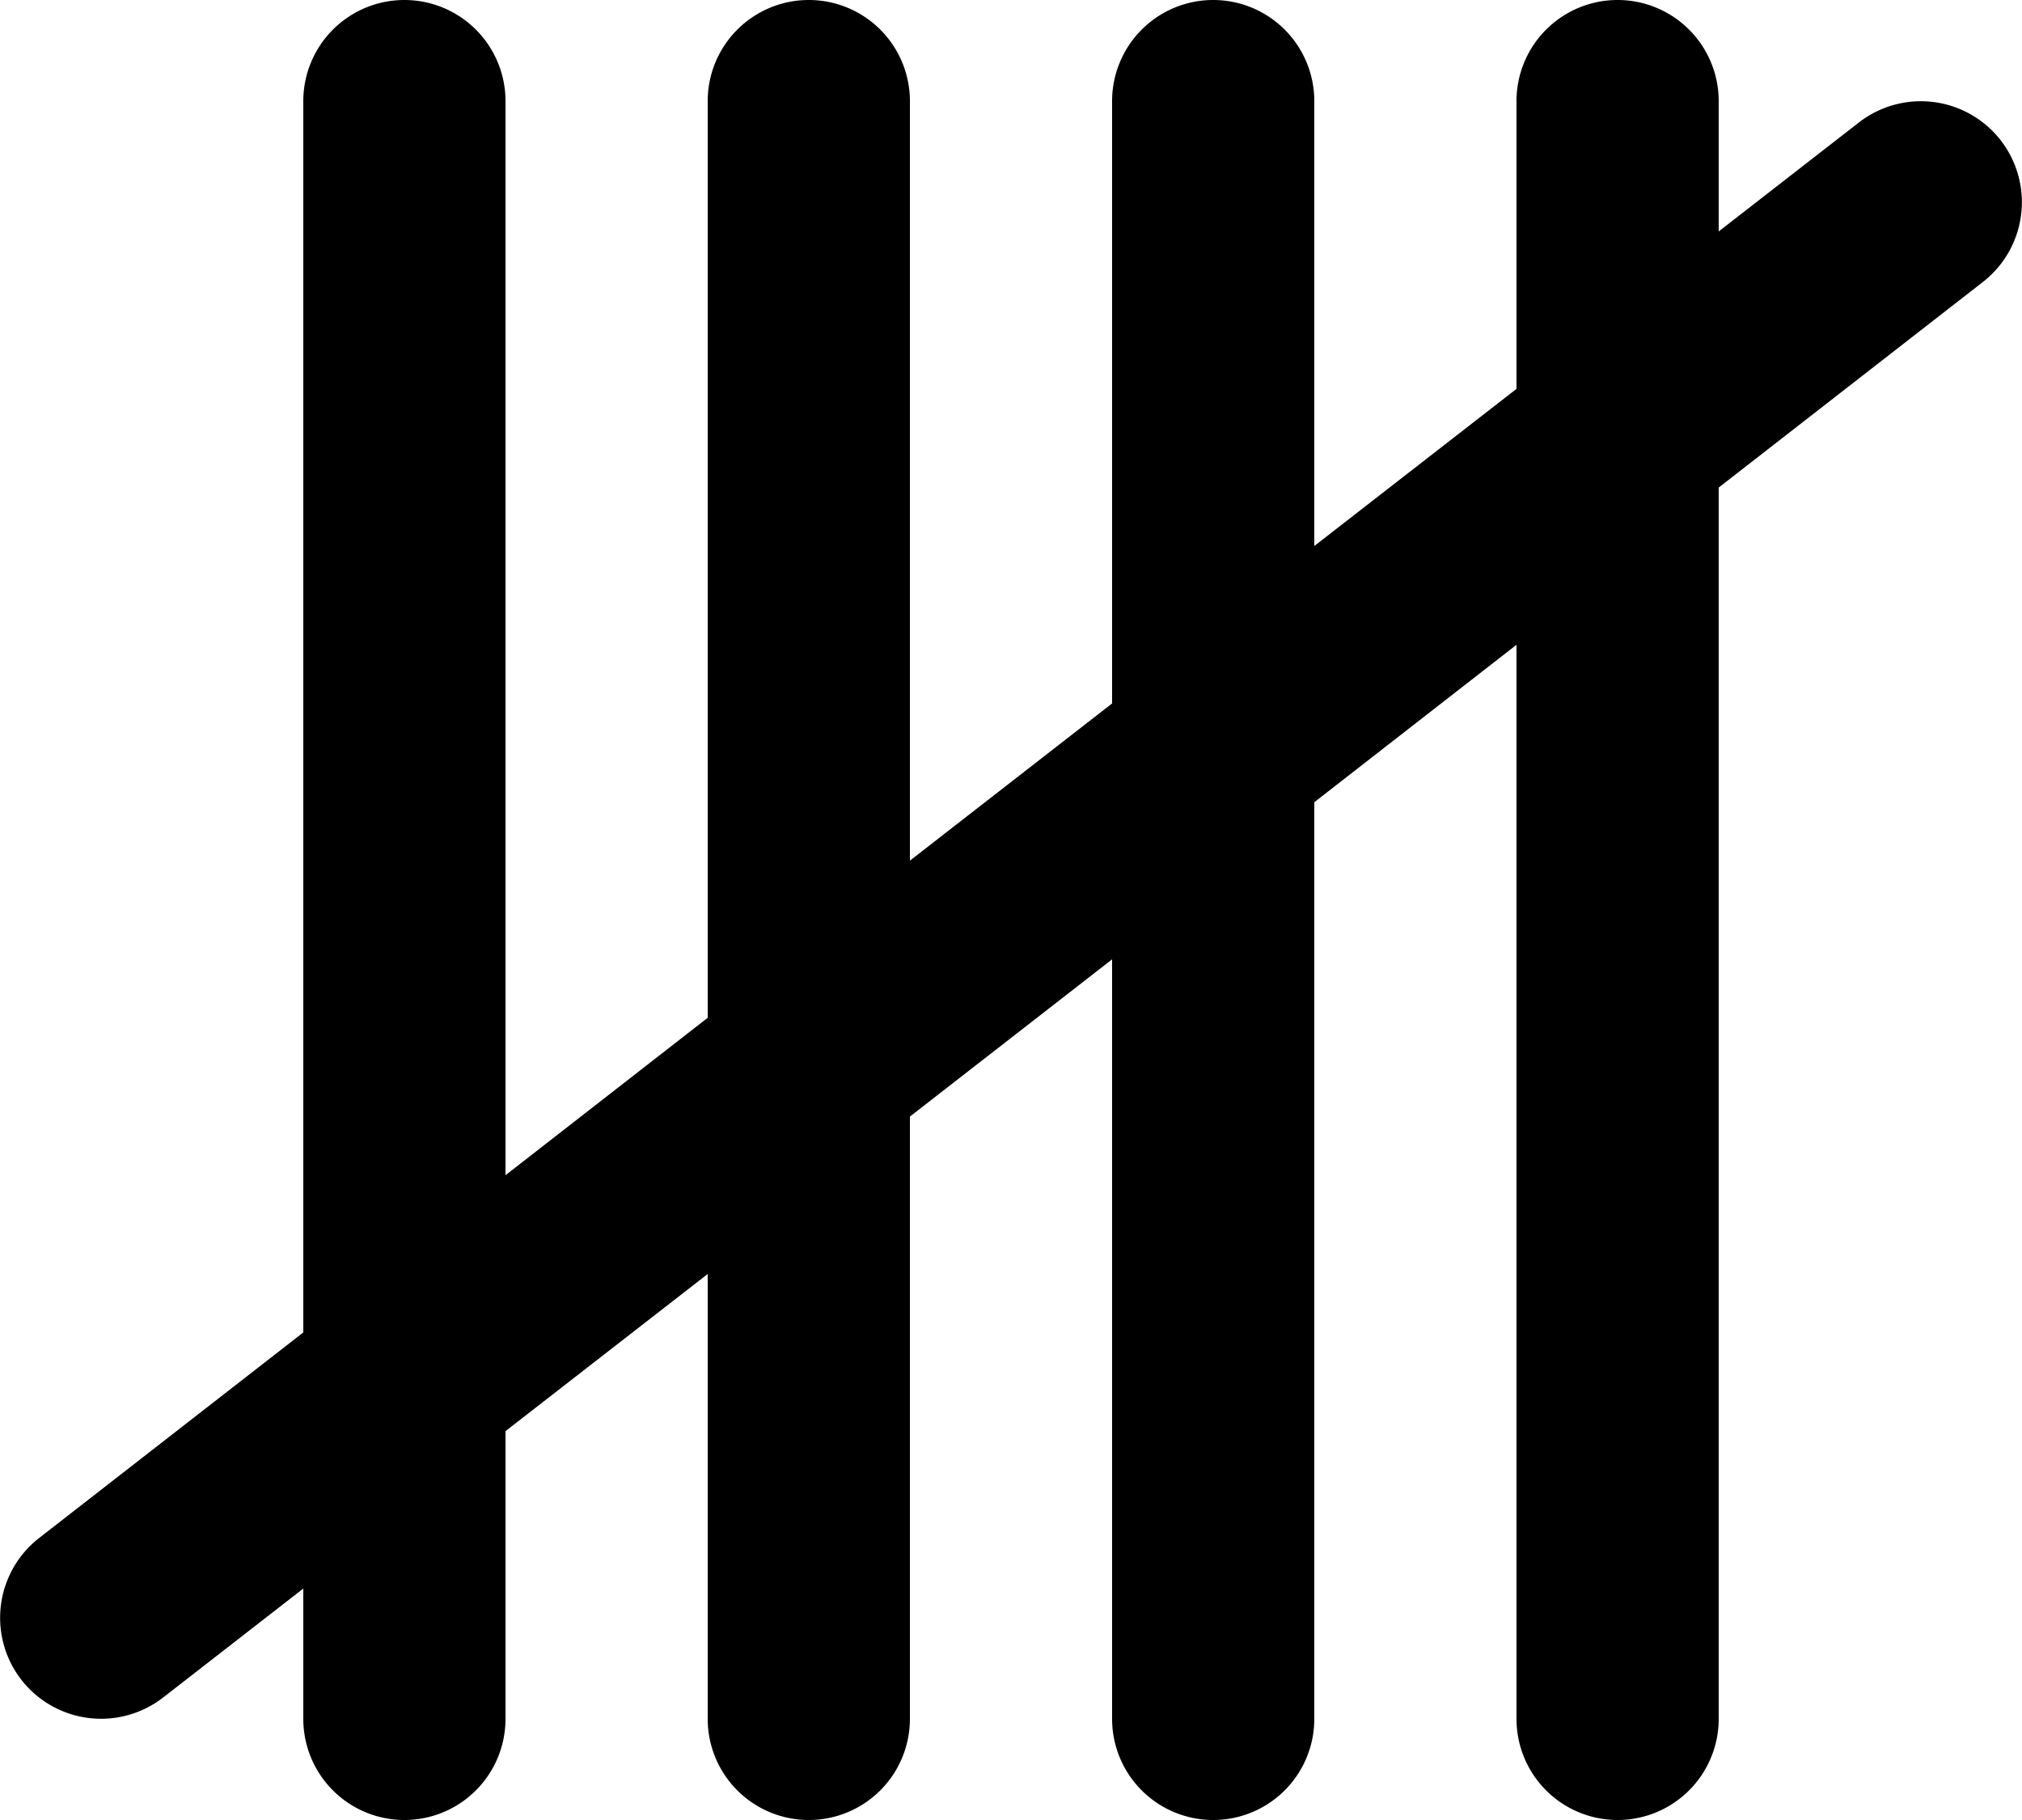 <?xml version="1.0" encoding="UTF-8" standalone="no"?>
<!-- Uploaded to: SVG Repo, www.svgrepo.com, Generator: SVG Repo Mixer Tools -->

<svg
   width="666.667"
   height="600"
   viewBox="0 0 20 18"
   fill="none"
   version="1.1"
   id="svg1"
   xmlns="http://www.w3.org/2000/svg"
   xmlns:svg="http://www.w3.org/2000/svg">
  <path
     id="path1"
     style="fill:#000000;stroke-linecap:round;stroke-linejoin:round"
     d="M 4,0 A 1,1 0 0 0 3,1 V 13.178 L 0.387,15.211 A 1,1 0 0 0 0.211,16.613 1,1 0 0 0 1.613,16.789 L 3,15.711 v 1.289 A 1,1 0 0 0 4,18 1,1 0 0 0 5,17 V 14.154 L 7,12.6 v 4.4 A 1,1 0 0 0 8,18 1,1 0 0 0 9,17 V 11.043 L 11,9.488 V 17 A 1,1 0 0 0 12,18 1,1 0 0 0 13,17 V 7.934 L 15,6.377 V 17 A 1,1 0 0 0 16,18 1,1 0 0 0 17,17 V 4.822 L 19.613,2.789 A 1,1 0 0 0 19.789,1.387 1,1 0 0 0 18.387,1.211 L 17,2.289 V 1 A 1,1 0 0 0 16,0 1,1 0 0 0 15,1 V 3.846 L 13,5.4 V 1 A 1,1 0 0 0 12,0 1,1 0 0 0 11,1 V 6.957 L 9,8.512 V 1 A 1,1 0 0 0 8,0 1,1 0 0 0 7,1 V 10.066 L 5,11.623 V 1 A 1,1 0 0 0 4,0 Z" />
</svg>
